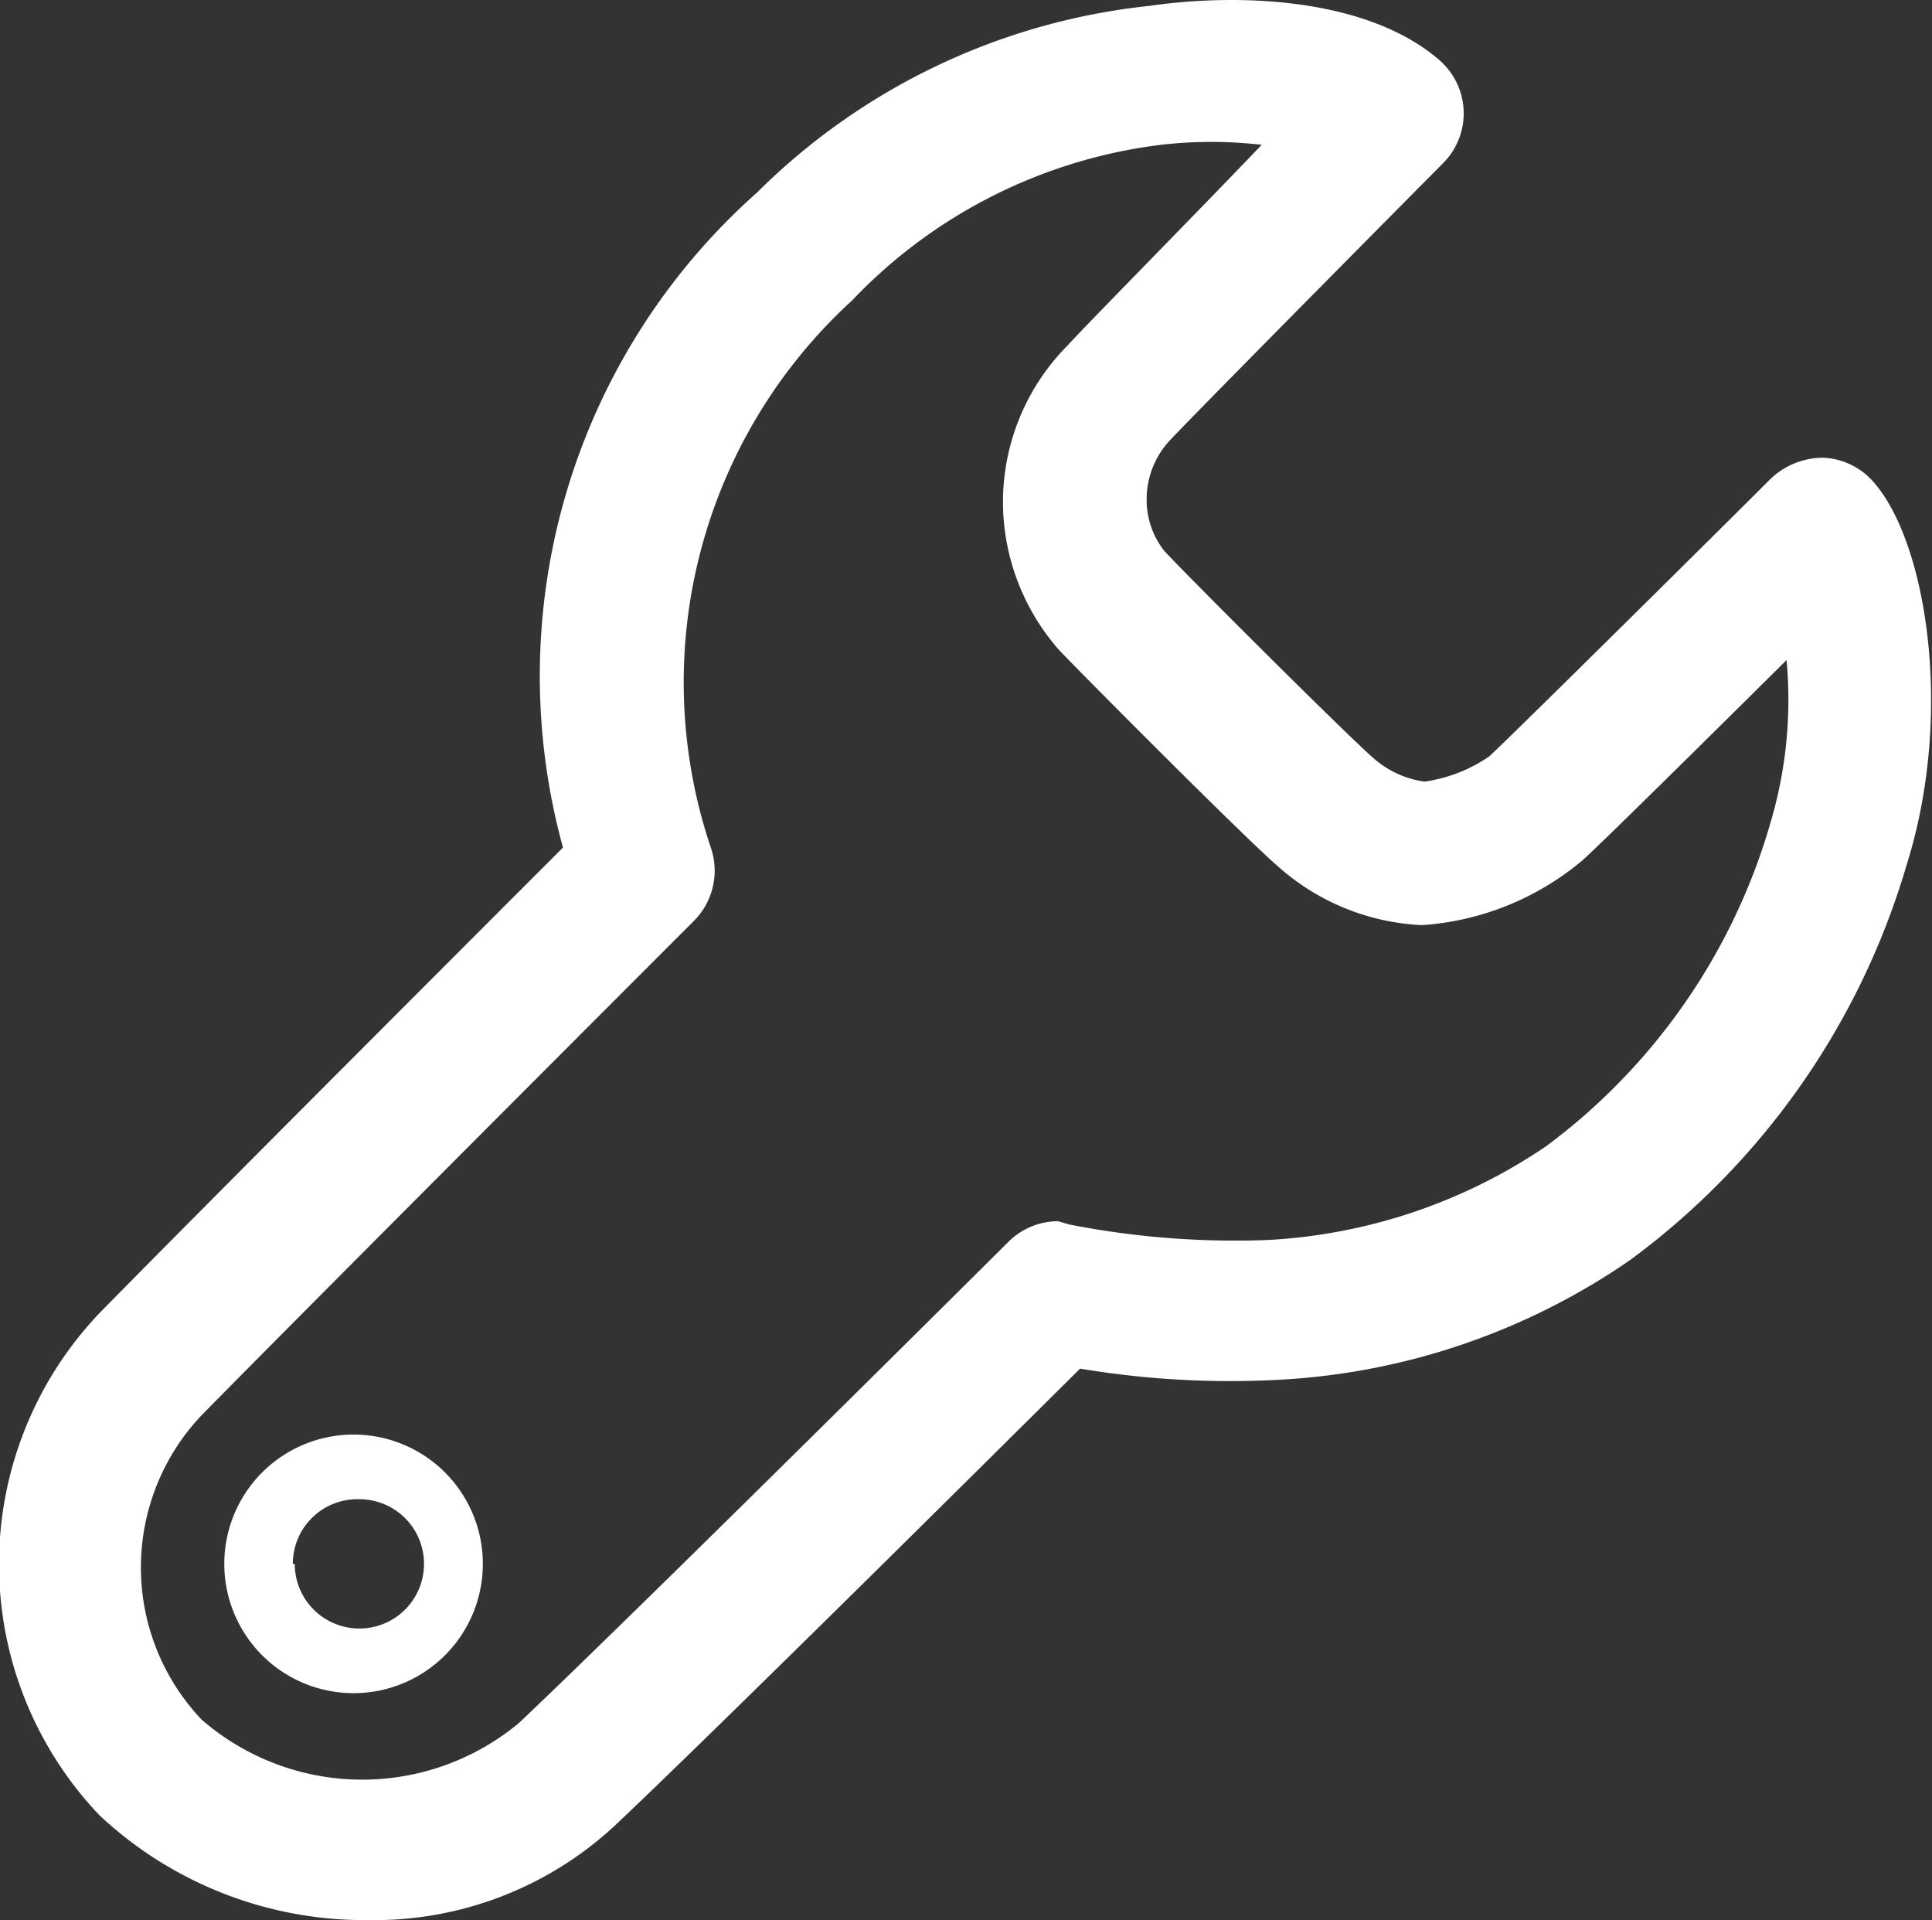 <svg id="Layer_1" data-name="Layer 1" xmlns="http://www.w3.org/2000/svg" viewBox="0 0 29.89 29.7"><rect x="0" y="0" width="29.89" height="29.7" fill="#333333" stroke="none"/><defs><style>.cls-1{fill:#fff;}</style></defs><title>wrench</title><path class="cls-1" d="M2.07,28.43a5.63,5.63,0,0,1,0-7.77c1.55-1.58,5.77-5.8,7.17-7.2a10,10,0,0,1,3-10.13A10.11,10.11,0,0,1,18.32.44c1.46-.21,3.41-0.1,4.49.85a1.09,1.09,0,0,1,.05,1.58s-3.76,3.79-4.21,4.27a1.33,1.33,0,0,0-.38.92,1.27,1.27,0,0,0,.28.82c0.5,0.53,2.81,2.83,3.21,3.18a1.5,1.5,0,0,0,.81.38,2.35,2.35,0,0,0,1-.39c0.38-.35,3.67-3.61,4.36-4.3a1.18,1.18,0,0,1,.8-0.32,1.09,1.09,0,0,1,.78.37c0.83,0.93,1.25,3.6.52,5.92a11.66,11.66,0,0,1-4.28,6.12,10.53,10.53,0,0,1-5.39,1.85,14.07,14.07,0,0,1-3.12-.17c-1.33,1.32-5.63,5.59-7.21,7.08a5.47,5.47,0,0,1-3.81,1.45A6,6,0,0,1,2.07,28.43Zm15-9.14a13.3,13.3,0,0,0,3.08.24,8.46,8.46,0,0,0,4.3-1.45,9.51,9.51,0,0,0,3.47-5,6.67,6.67,0,0,0,.25-2.52c-1.24,1.23-2.89,2.86-3.16,3.1a4.31,4.31,0,0,1-2.48,1,3.59,3.59,0,0,1-2.23-.91c-0.51-.44-2.94-2.88-3.38-3.34a3.48,3.48,0,0,1-.87-2.15,3.44,3.44,0,0,1,1-2.57c0.28-.31,1.89-1.94,3-3.1a6.77,6.77,0,0,0-1.56,0A7.93,7.93,0,0,0,13.71,5a8,8,0,0,0-2.19,8.44,1.1,1.1,0,0,1-.25,1.15s-5.74,5.74-7.62,7.65a3.42,3.42,0,0,0,0,4.71A3.79,3.79,0,0,0,8.56,27c1.87-1.77,7.57-7.44,7.57-7.44a1.09,1.09,0,0,1,.77-0.32Z" transform="translate(-0.53 -0.35)"/><path class="cls-1" d="M4,24.54a2,2,0,1,1,2,2A2,2,0,0,1,4,24.54Zm1.09,0a1,1,0,1,0,1-1A1,1,0,0,0,5.06,24.54Z" transform="translate(-0.53 -0.35)"/></svg>